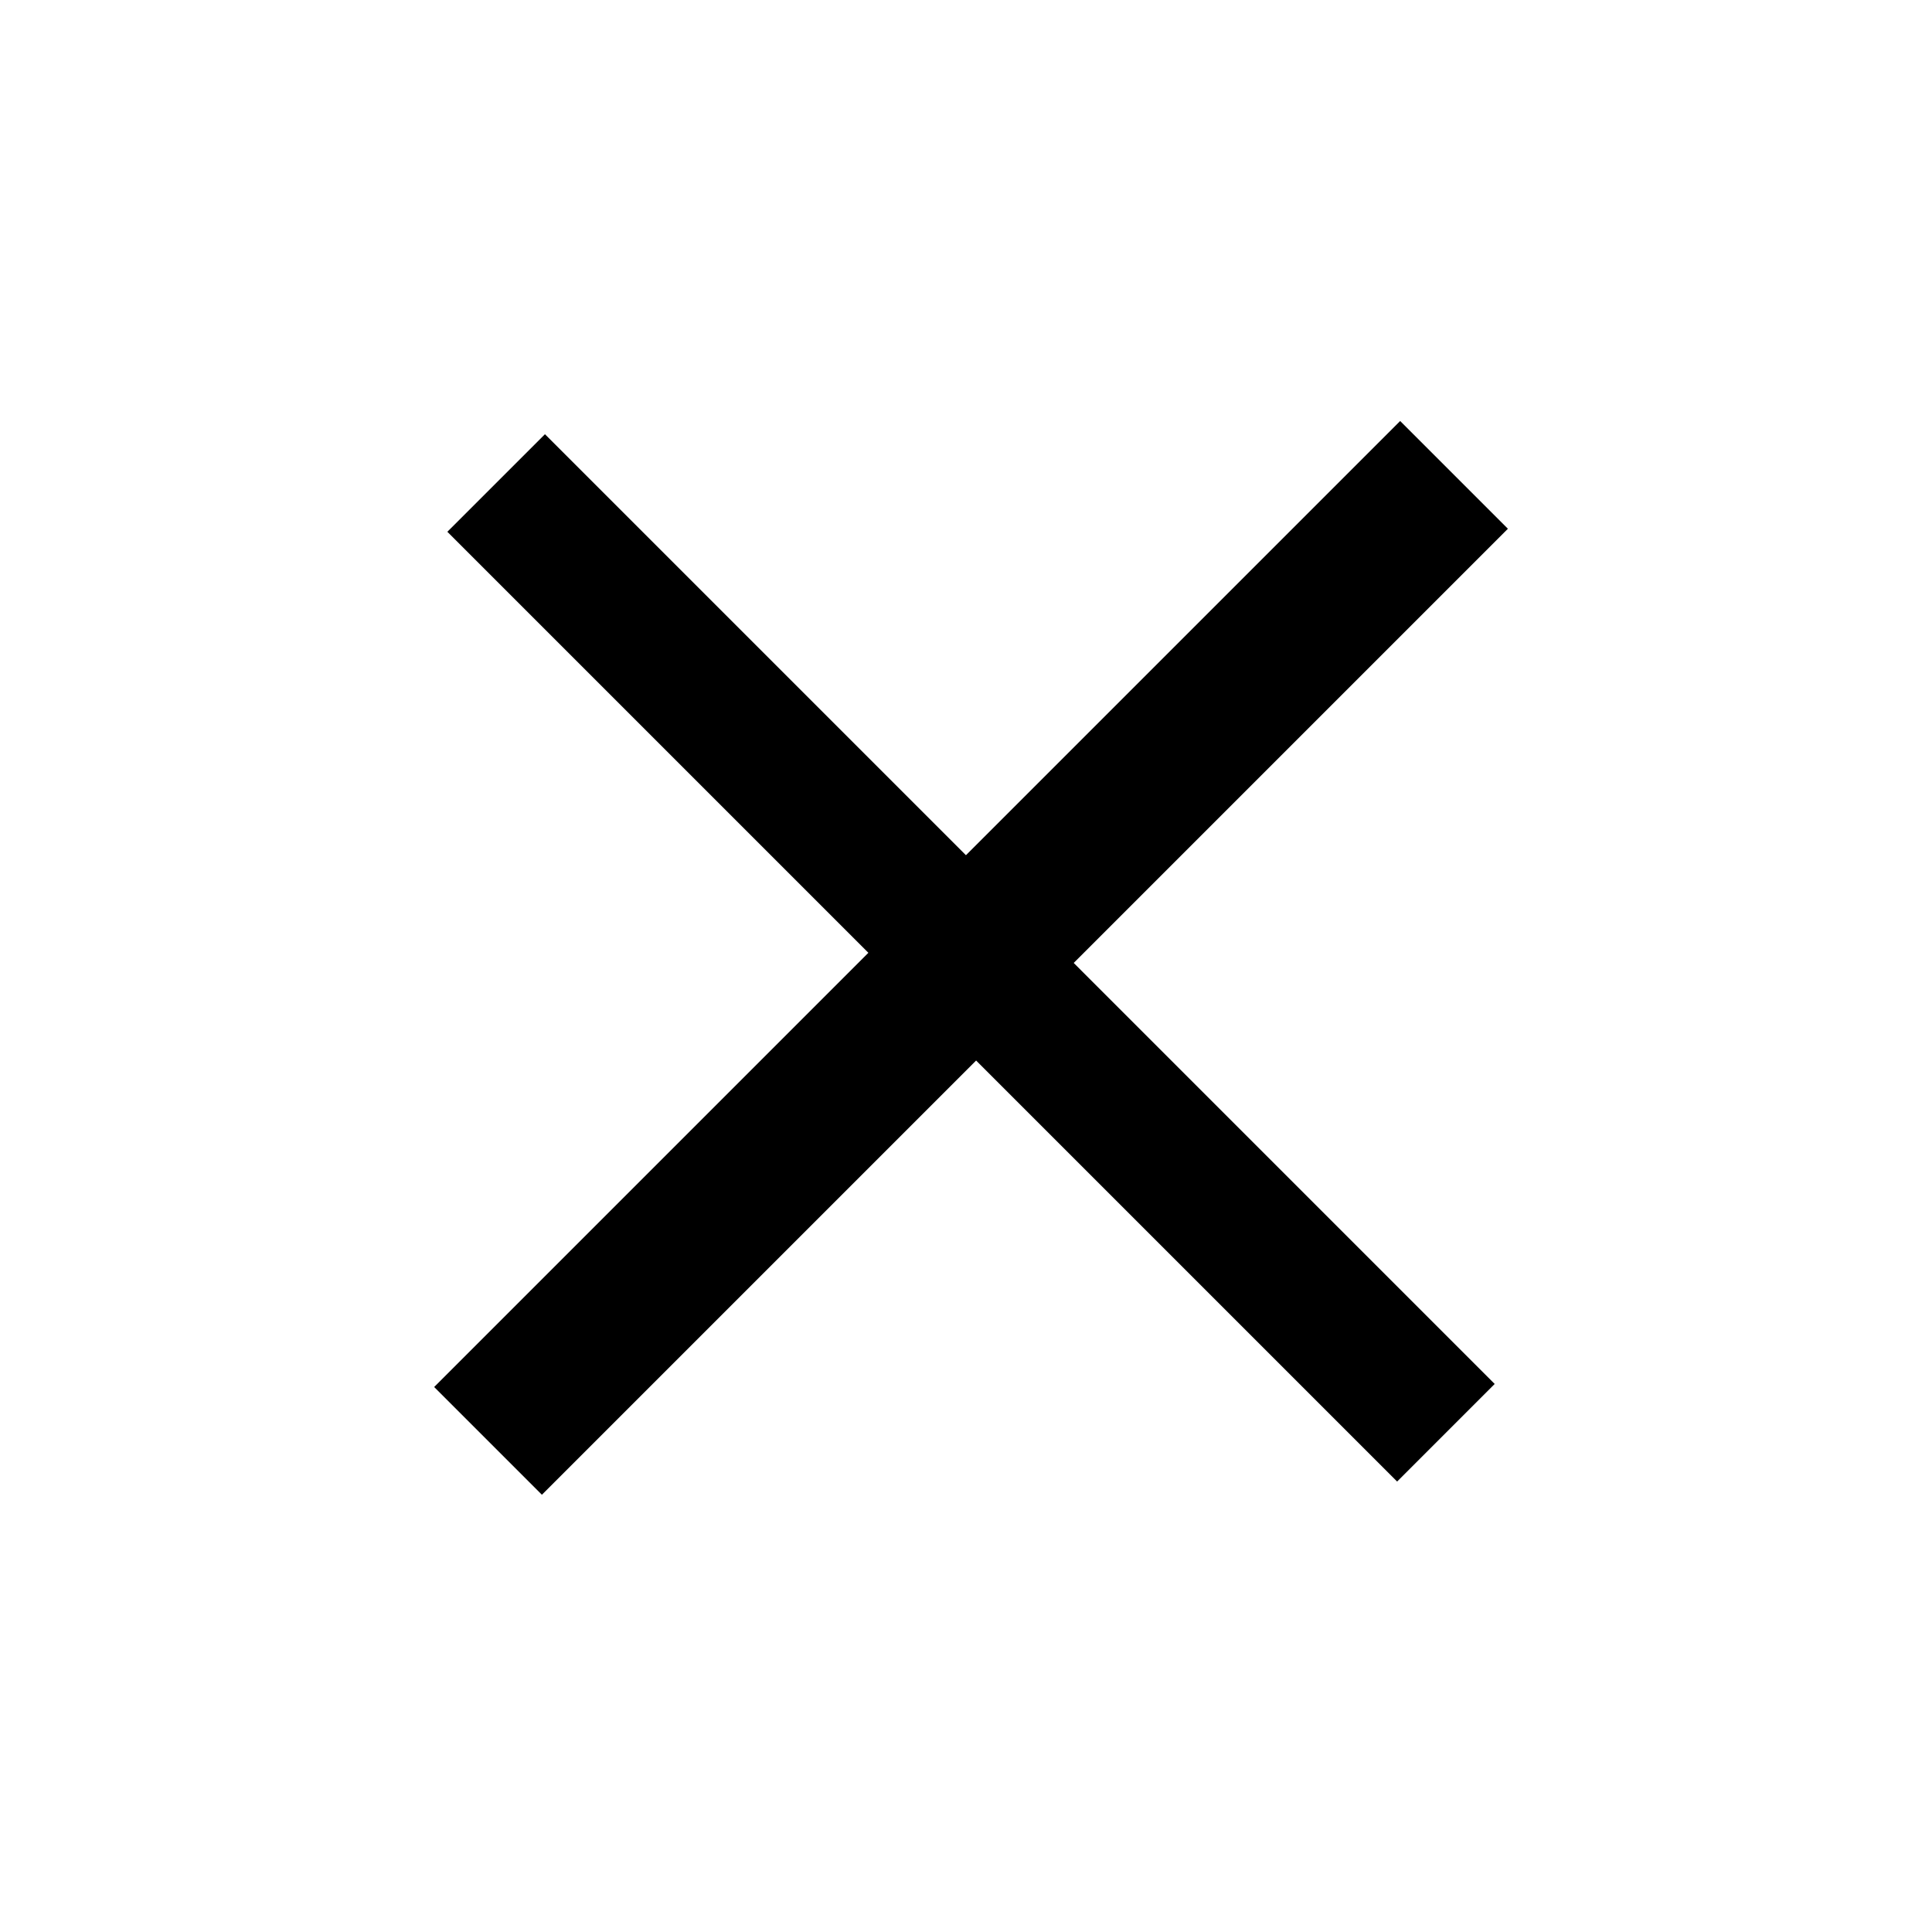 <svg width="60" height="60" viewBox="0 0 60 60" fill="none" xmlns="http://www.w3.org/2000/svg">
<path d="M13.483 43.075L26.968 29.59L13.893 16.515L16.924 13.485L29.998 26.559L43.483 13.075L46.829 16.421L33.345 29.905L46.419 42.98L43.389 46.011L30.314 32.936L16.829 46.421L13.483 43.075Z" fill="black"/>
</svg>
